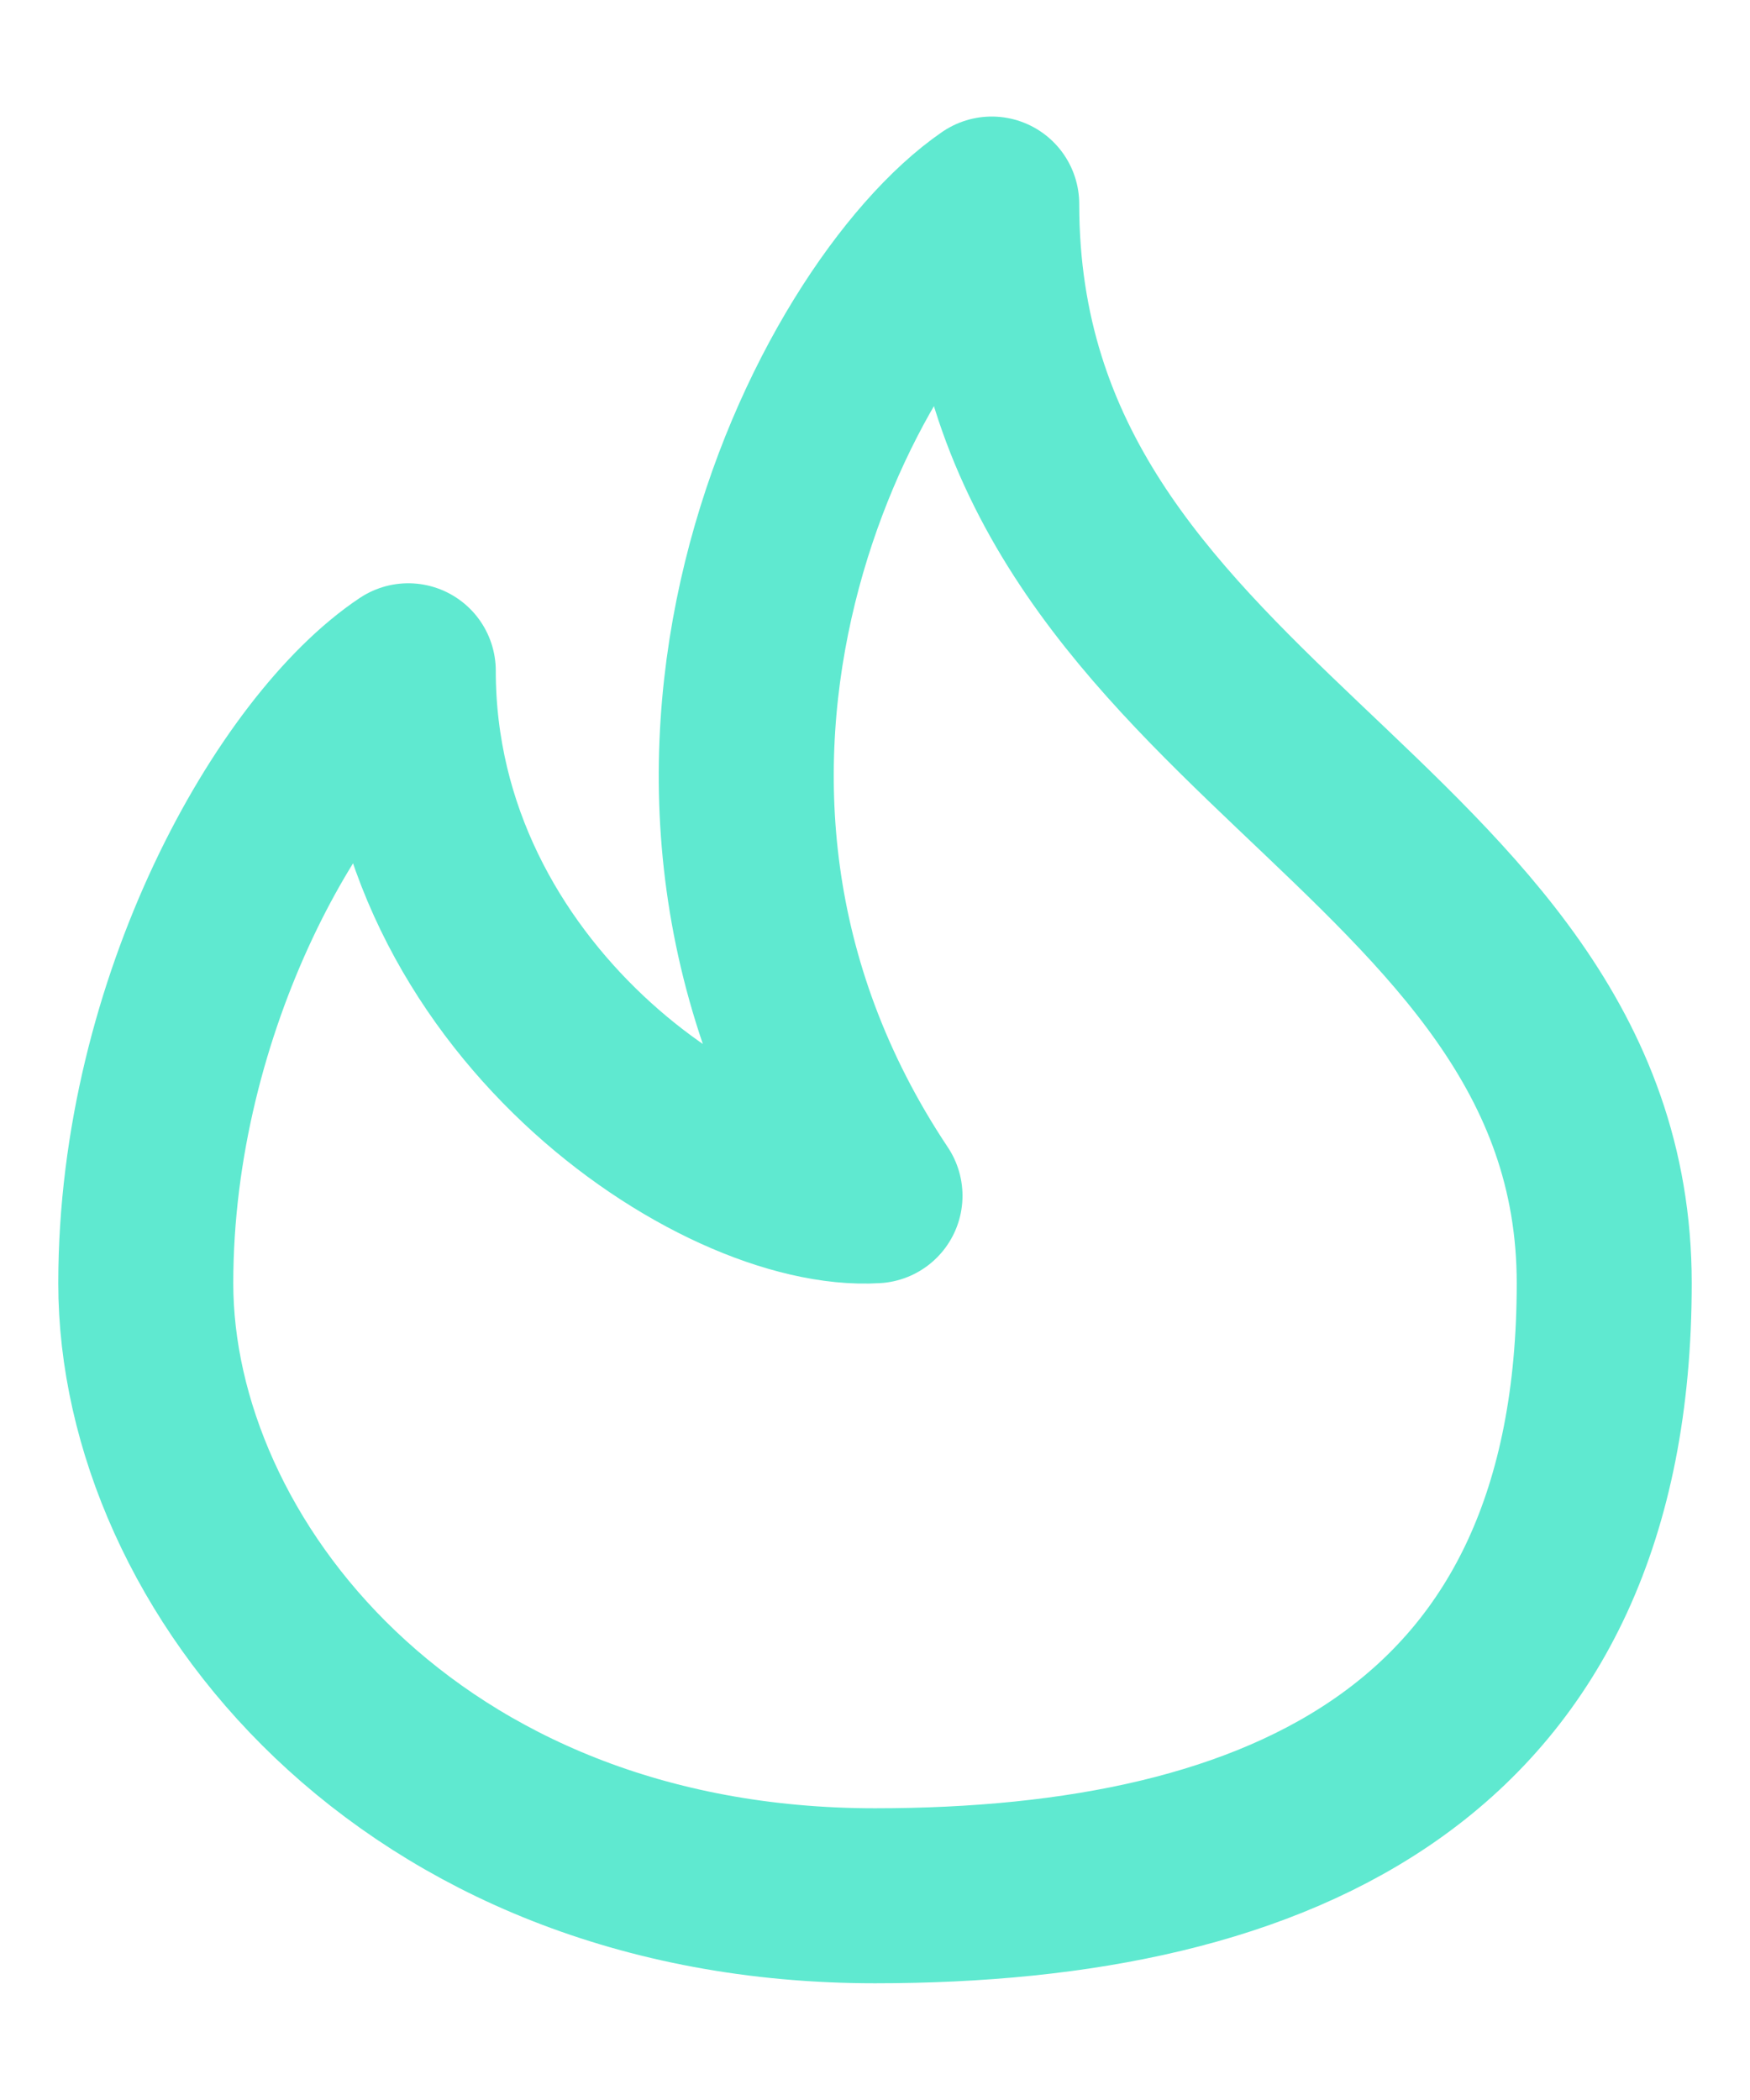 <svg width="10" height="12" viewBox="0 0 10 12" fill="none" xmlns="http://www.w3.org/2000/svg">
<path d="M9.167 7.333C9.167 9.999 7.333 10.833 5 10.833C2.333 10.833 0.833 8.933 0.833 7.333C0.833 5.733 1.667 4.277 2.333 3.833C2.333 5.699 4.111 6.888 5 6.833C3.4 4.433 4.778 1.777 5.667 1.166C5.667 4.166 9.167 4.666 9.167 7.333Z" stroke="#5FE9D0" stroke-linecap="round" stroke-linejoin="round"/>
</svg>
